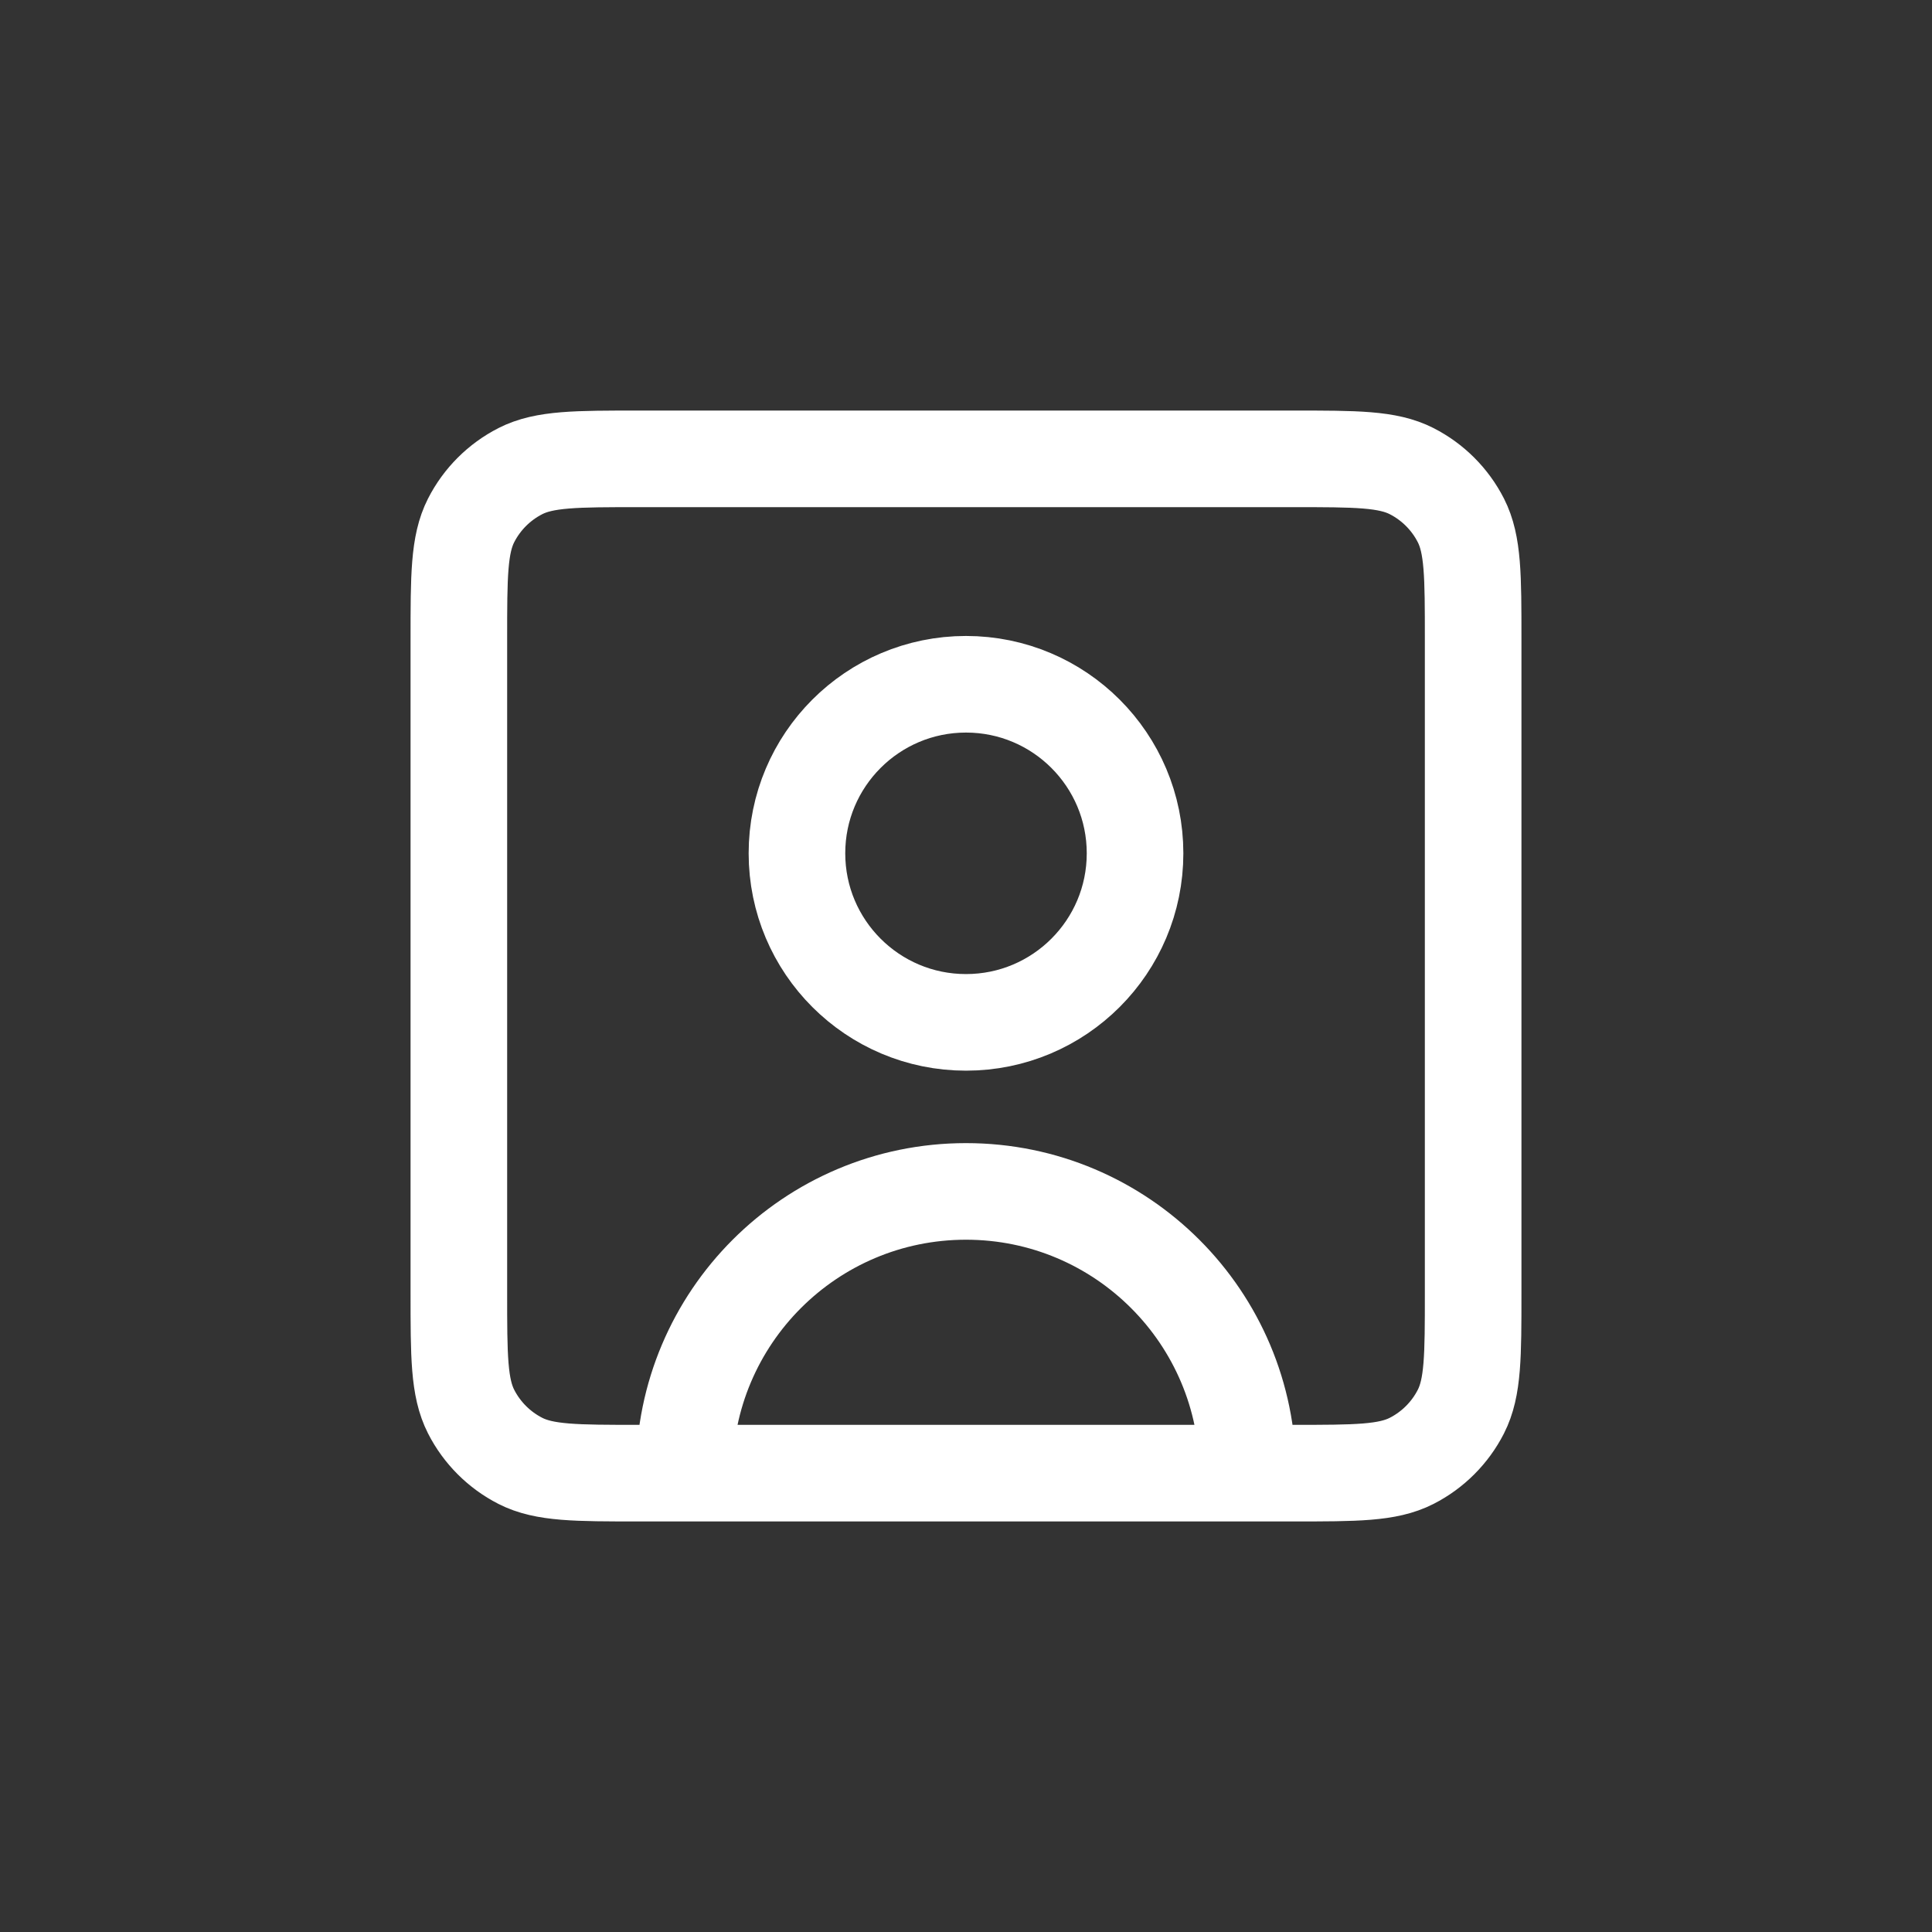 <svg width="40" height="40" viewBox="0 0 40 40" fill="none" xmlns="http://www.w3.org/2000/svg">
<rect x="0" y="0" width="40" height="40" fill="#333333" stroke="none"/>
<path d="M25.833 30.5C25.833 27.278 23.222 24.667 20 24.667C16.778 24.667 14.167 27.278 14.167 30.5M20 21.167C18.067 21.167 16.5 19.6 16.5 17.667C16.5 15.734 18.067 14.167 20 14.167C21.933 14.167 23.5 15.734 23.5 17.667C23.5 19.6 21.933 21.167 20 21.167ZM30.5 13.233V26.767C30.5 28.073 30.5 28.727 30.246 29.226C30.022 29.665 29.665 30.022 29.226 30.246C28.727 30.5 28.074 30.5 26.767 30.5H13.234C11.927 30.5 11.273 30.5 10.774 30.246C10.335 30.022 9.978 29.665 9.754 29.226C9.5 28.727 9.5 28.073 9.5 26.767V13.233C9.5 11.927 9.5 11.273 9.754 10.774C9.978 10.335 10.335 9.978 10.774 9.754C11.273 9.5 11.927 9.5 13.234 9.5H26.767C28.074 9.5 28.727 9.5 29.226 9.754C29.665 9.978 30.022 10.335 30.246 10.774C30.5 11.273 30.5 11.927 30.5 13.233Z" stroke="white" stroke-width="2" stroke-linecap="round" stroke-linejoin="round"/>
</svg>
